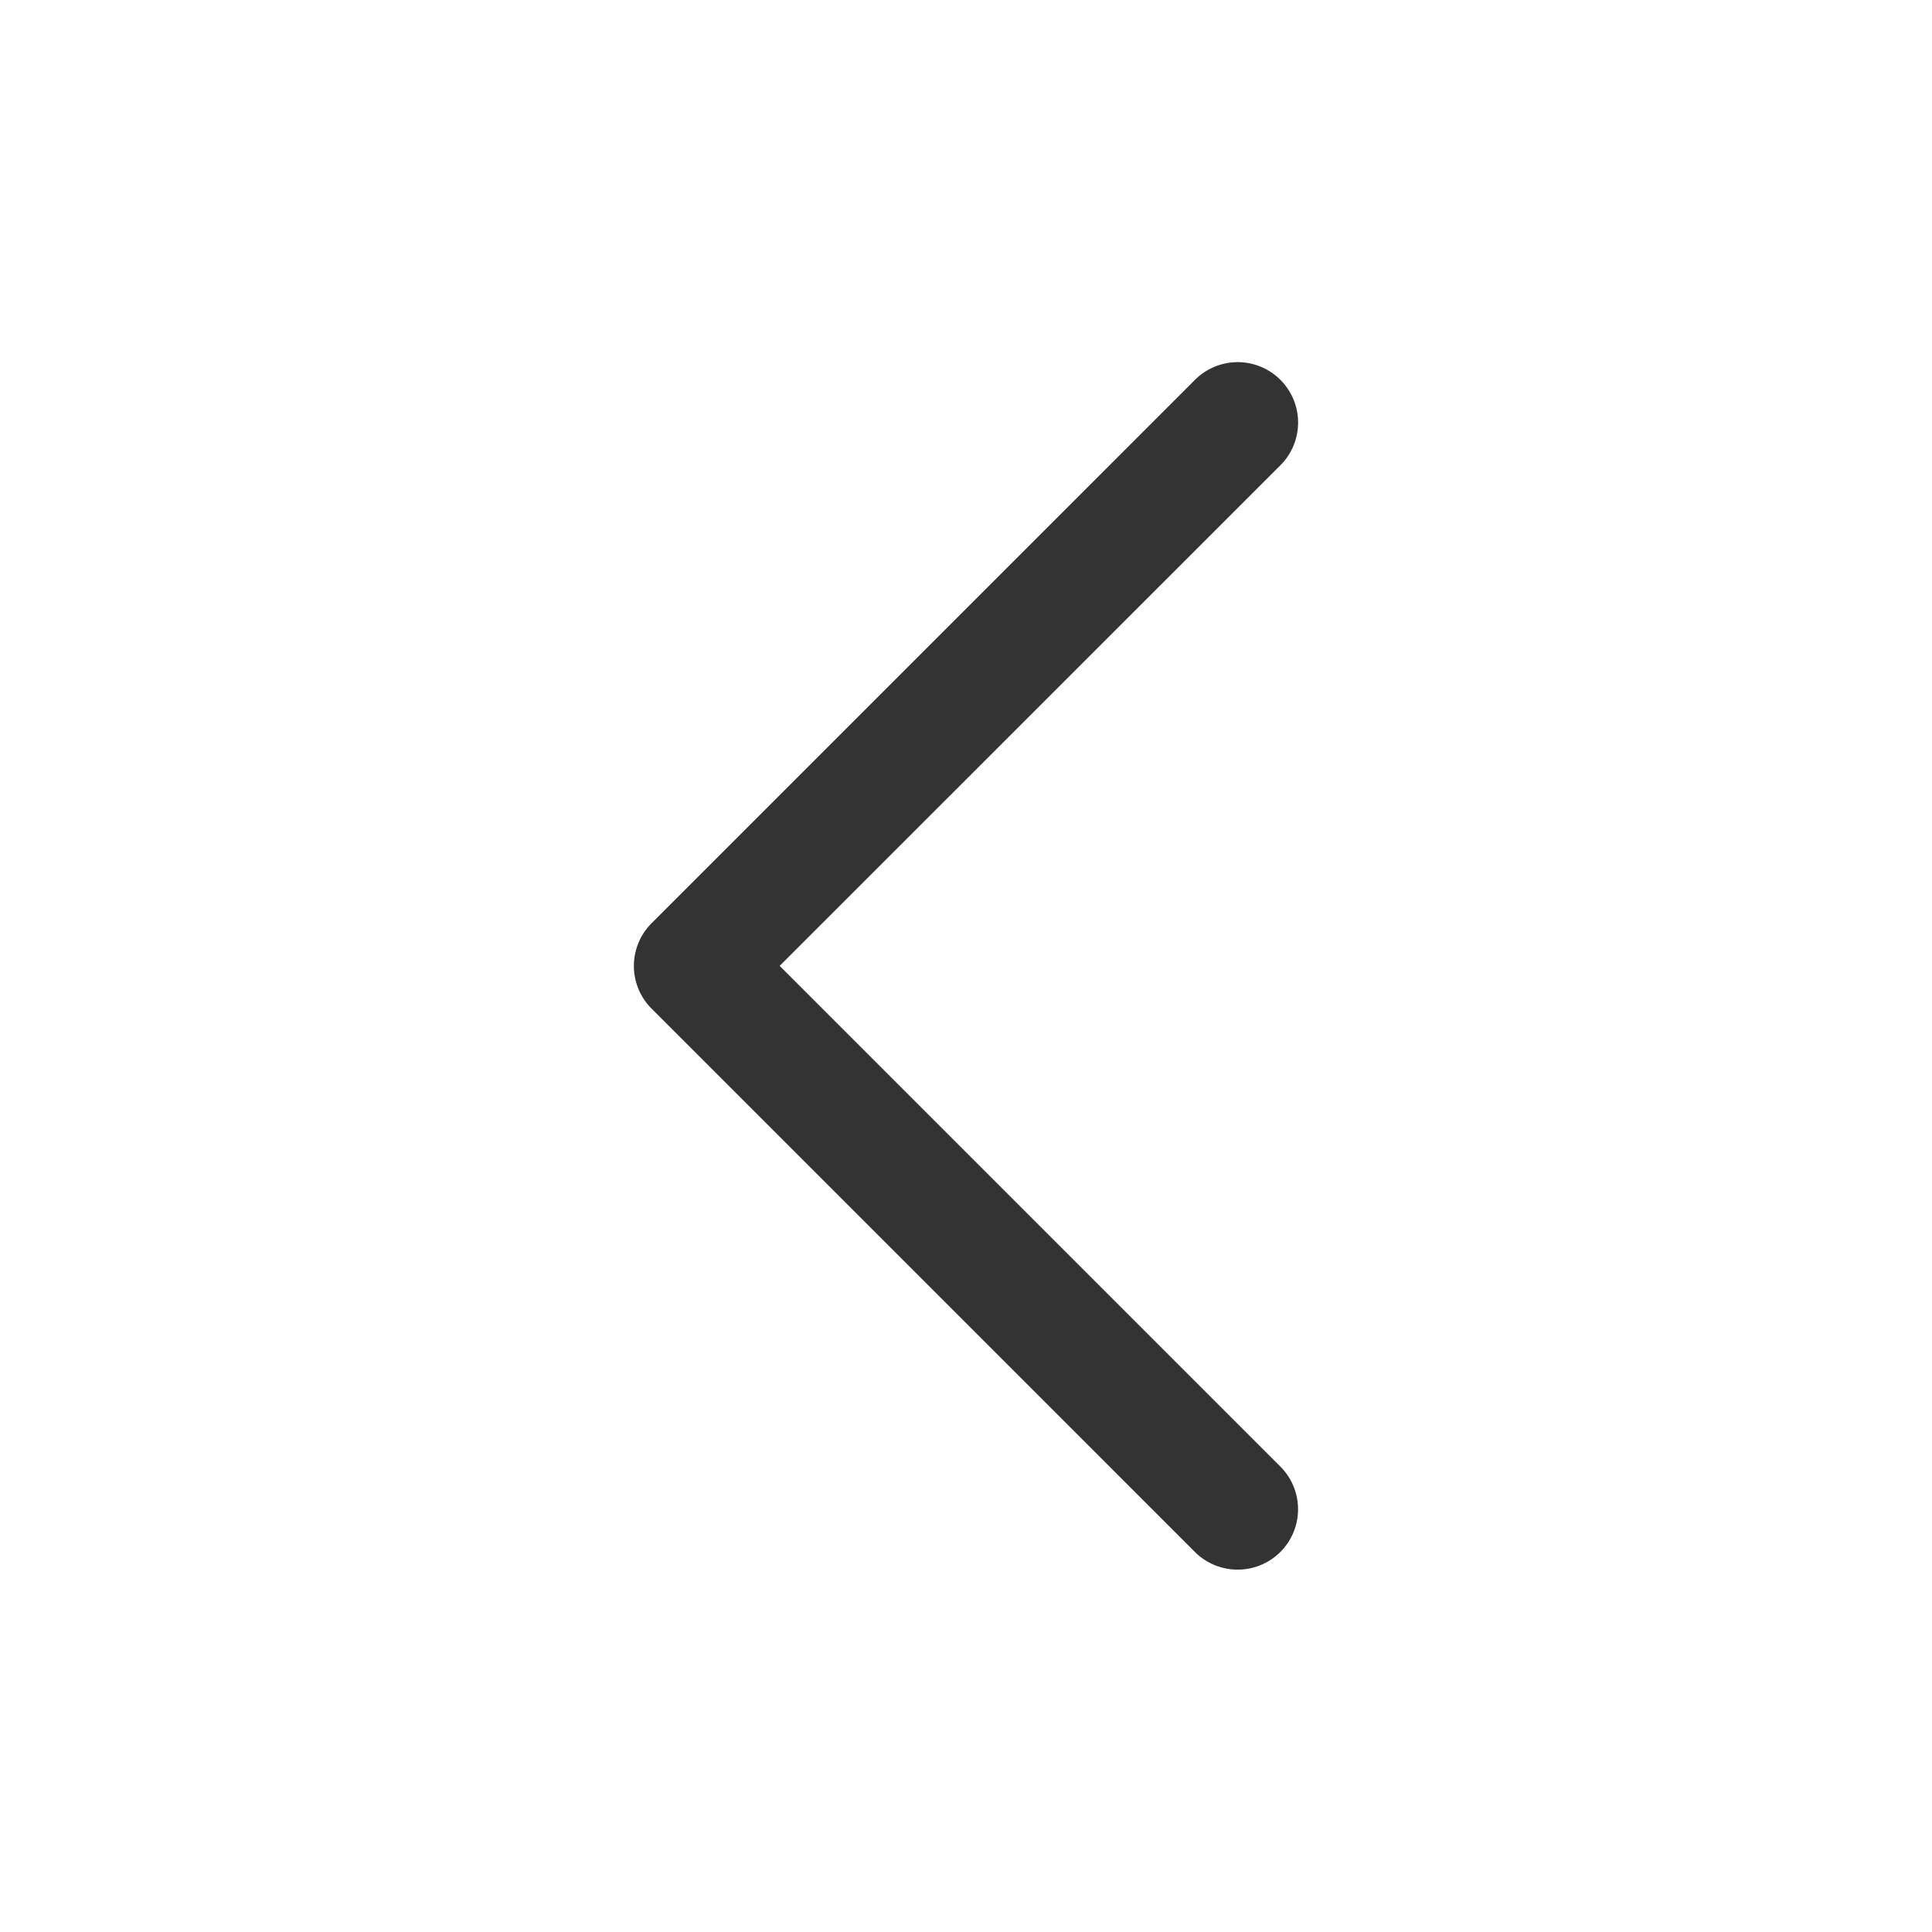 <svg xmlns="http://www.w3.org/2000/svg" width="16" height="16">
    <g data-name="그룹 112563">
        <path data-name="사각형 20" style="fill:none" d="M0 0h16v16H0z"/>
        <path data-name="사각형 20" transform="translate(2 2)" style="opacity:.2;fill:none" d="M0 0h12v12H0z"/>
        <path data-name="패스 202860" d="M320.25 596.646a.5.5 0 0 1-.354-.146l-4.5-4.5a.5.5 0 0 1 0-.707l4.5-4.5a.5.5 0 0 1 .708.707l-4.147 4.146 4.147 4.147a.5.5 0 0 1-.354.853z" transform="translate(-310 -583.647)" style="fill:#333"/>
    </g>
</svg>
